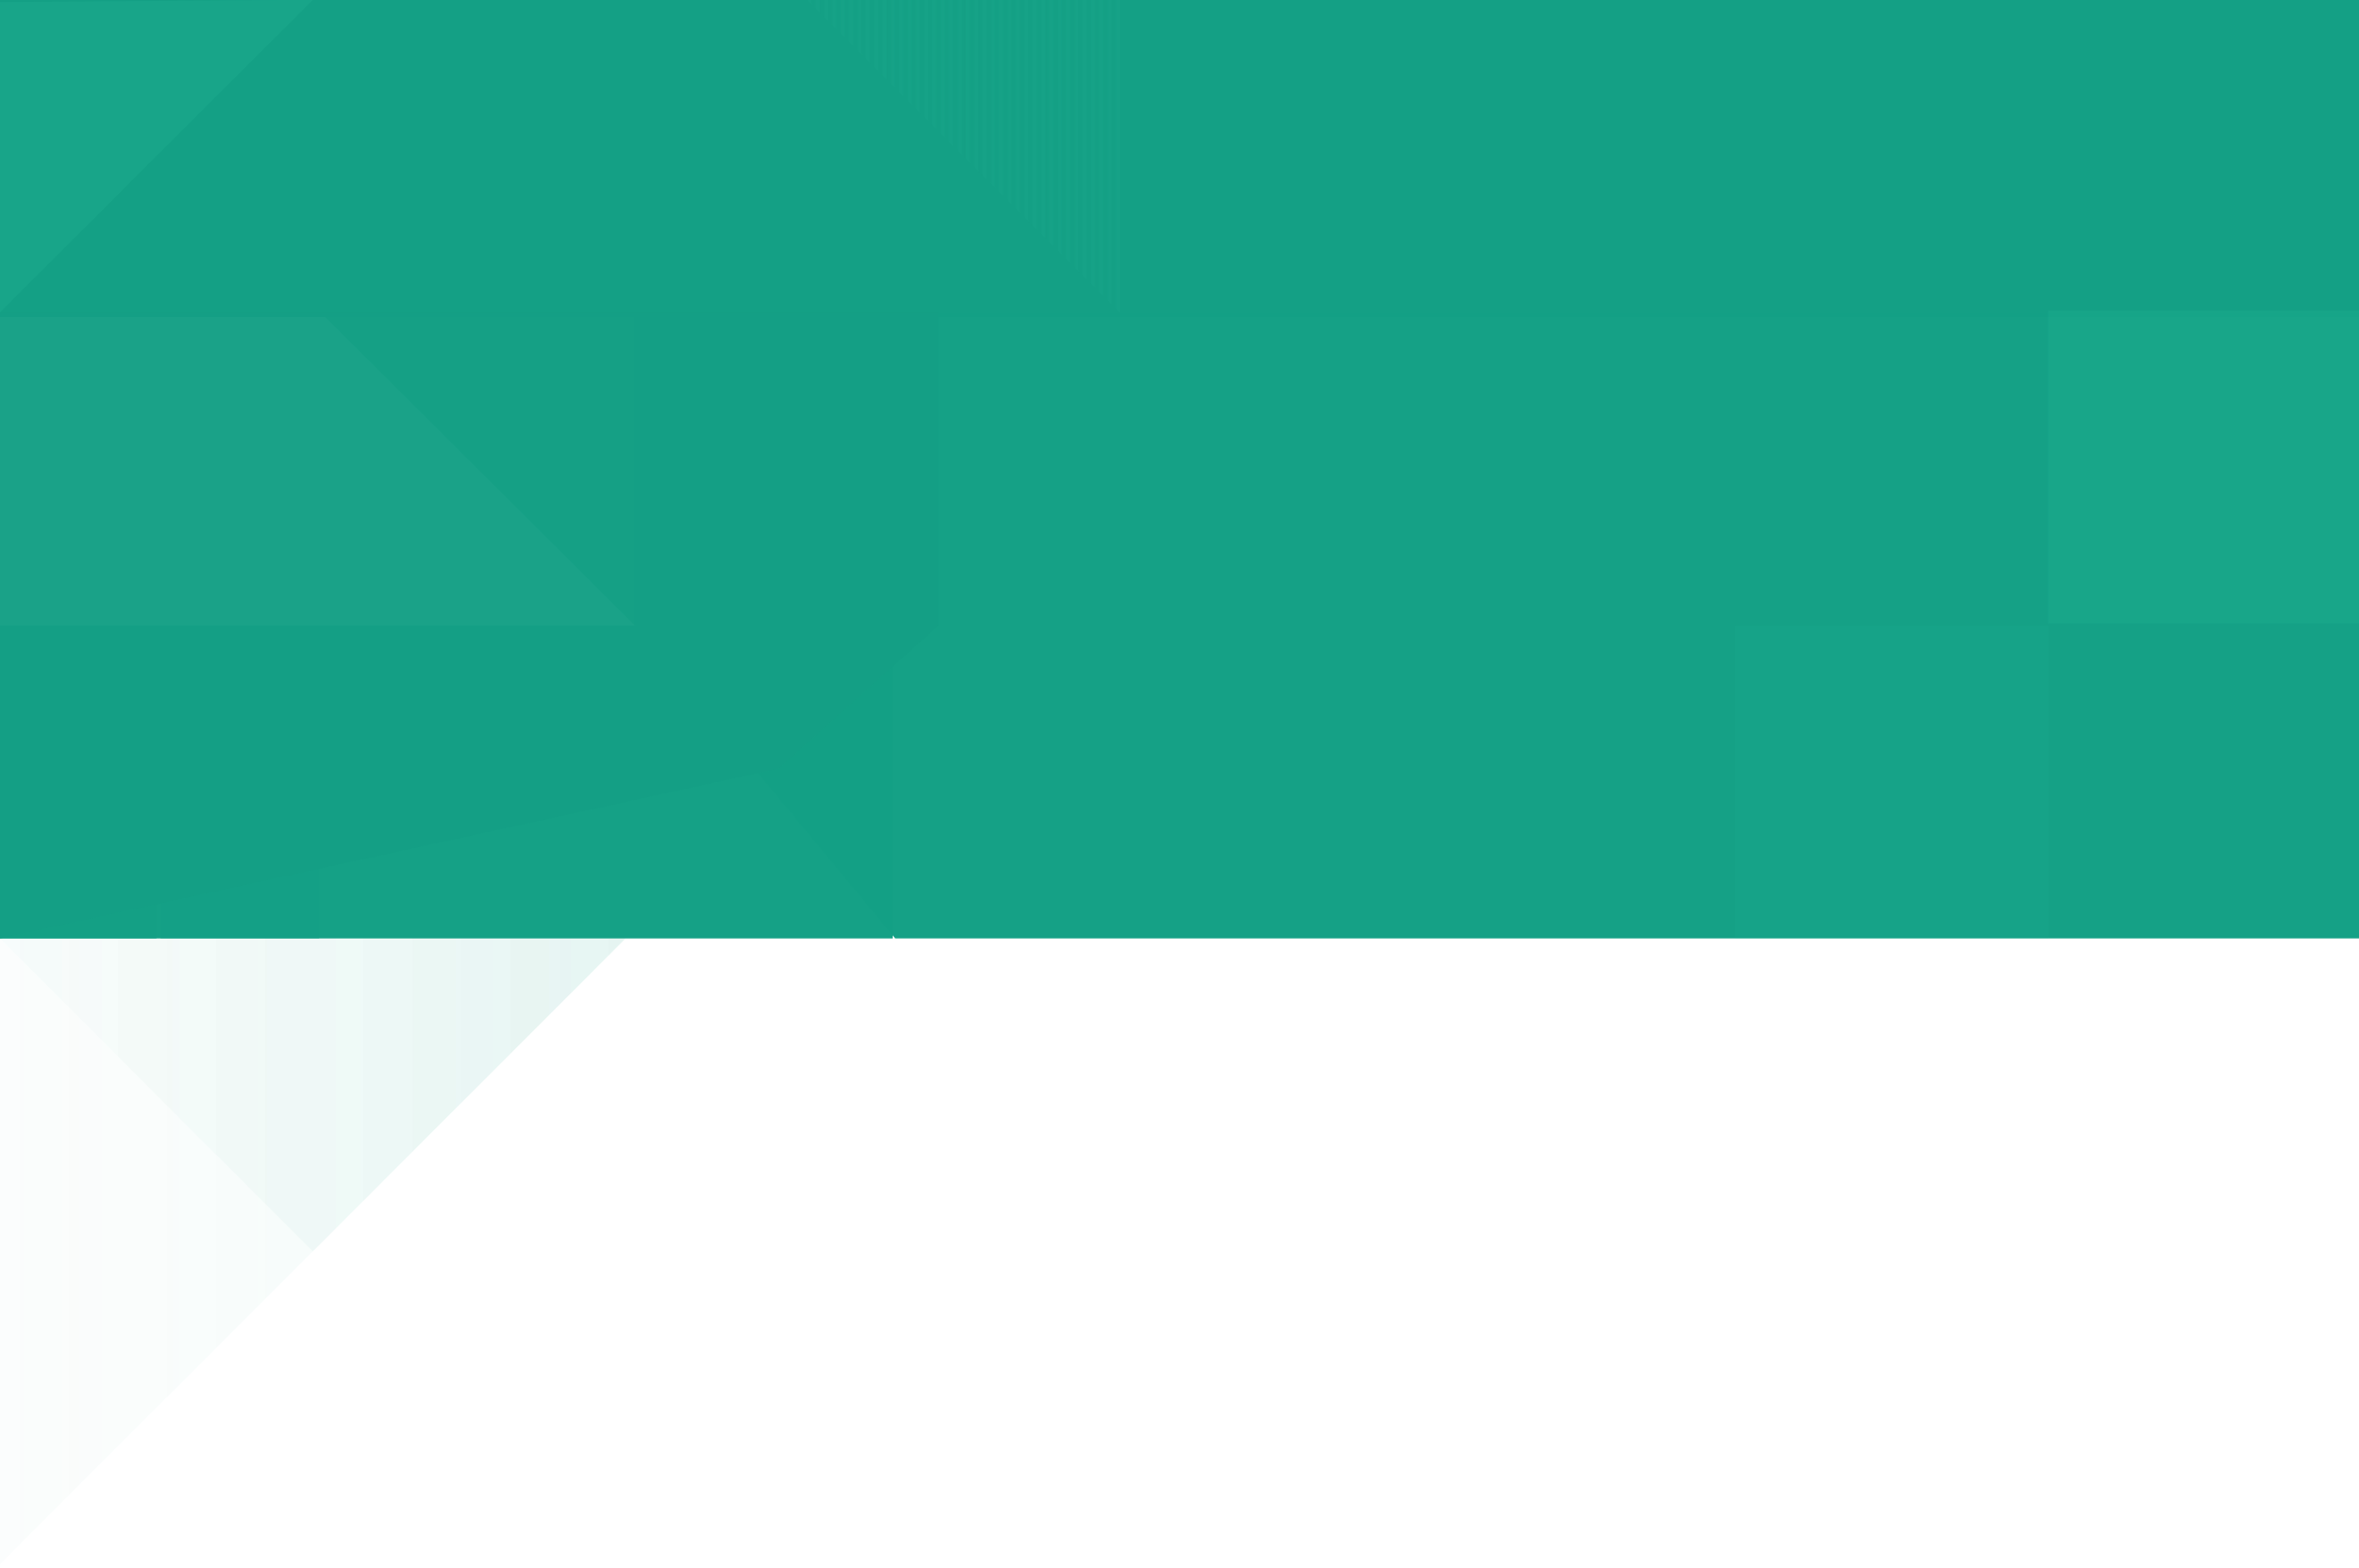 <?xml version="1.0" encoding="utf-8"?>
<!-- Generator: Adobe Illustrator 16.0.0, SVG Export Plug-In . SVG Version: 6.00 Build 0)  -->
<!DOCTYPE svg PUBLIC "-//W3C//DTD SVG 1.1//EN" "http://www.w3.org/Graphics/SVG/1.1/DTD/svg11.dtd">
<svg version="1.1" id="Layer_1" xmlns="http://www.w3.org/2000/svg" xmlns:xlink="http://www.w3.org/1999/xlink" x="0px" y="0px"
	 width="1131px" height="752px" viewBox="0 0 1131 752" enable-background="new 0 0 1131 752" xml:space="preserve">
<pattern  x="-394" y="916.5" width="144" height="150" patternUnits="userSpaceOnUse" id="SVGID_1_" viewBox="0 -150 144 150" overflow="visible">
	<g>
		<polygon fill="none" points="0,0 144,0 144,-150 0,-150 		"/>
		<g>
			<polygon fill="none" points="0,0 144,0 144,-150 0,-150 			"/>
			<g>
				<line fill="none" stroke="#26B99A" stroke-width="2" stroke-miterlimit="10" x1="122" y1="0" x2="122" y2="-150"/>
				<line fill="none" stroke="#26B99A" stroke-width="2" stroke-miterlimit="10" x1="126" y1="0" x2="126" y2="-150"/>
				<line fill="none" stroke="#26B99A" stroke-width="2" stroke-miterlimit="10" x1="130" y1="0" x2="130" y2="-150"/>
				<line fill="none" stroke="#26B99A" stroke-width="2" stroke-miterlimit="10" x1="134" y1="0" x2="134" y2="-150"/>
				<line fill="none" stroke="#26B99A" stroke-width="2" stroke-miterlimit="10" x1="138" y1="0" x2="138" y2="-150"/>
				<line fill="none" stroke="#26B99A" stroke-width="2" stroke-miterlimit="10" x1="142" y1="0" x2="142" y2="-150"/>
			</g>
			<g>
				<line fill="none" stroke="#26B99A" stroke-width="2" stroke-miterlimit="10" x1="74" y1="0" x2="74" y2="-150"/>
				<line fill="none" stroke="#26B99A" stroke-width="2" stroke-miterlimit="10" x1="78" y1="0" x2="78" y2="-150"/>
				<line fill="none" stroke="#26B99A" stroke-width="2" stroke-miterlimit="10" x1="82" y1="0" x2="82" y2="-150"/>
				<line fill="none" stroke="#26B99A" stroke-width="2" stroke-miterlimit="10" x1="86" y1="0" x2="86" y2="-150"/>
				<line fill="none" stroke="#26B99A" stroke-width="2" stroke-miterlimit="10" x1="90" y1="0" x2="90" y2="-150"/>
				<line fill="none" stroke="#26B99A" stroke-width="2" stroke-miterlimit="10" x1="94" y1="0" x2="94" y2="-150"/>
				<line fill="none" stroke="#26B99A" stroke-width="2" stroke-miterlimit="10" x1="98" y1="0" x2="98" y2="-150"/>
				<line fill="none" stroke="#26B99A" stroke-width="2" stroke-miterlimit="10" x1="102" y1="0" x2="102" y2="-150"/>
				<line fill="none" stroke="#26B99A" stroke-width="2" stroke-miterlimit="10" x1="106" y1="0" x2="106" y2="-150"/>
				<line fill="none" stroke="#26B99A" stroke-width="2" stroke-miterlimit="10" x1="110" y1="0" x2="110" y2="-150"/>
				<line fill="none" stroke="#26B99A" stroke-width="2" stroke-miterlimit="10" x1="114" y1="0" x2="114" y2="-150"/>
				<line fill="none" stroke="#26B99A" stroke-width="2" stroke-miterlimit="10" x1="118" y1="0" x2="118" y2="-150"/>
				<line fill="none" stroke="#26B99A" stroke-width="2" stroke-miterlimit="10" x1="122" y1="0" x2="122" y2="-150"/>
				<line fill="none" stroke="#26B99A" stroke-width="2" stroke-miterlimit="10" x1="126" y1="0" x2="126" y2="-150"/>
				<line fill="none" stroke="#26B99A" stroke-width="2" stroke-miterlimit="10" x1="130" y1="0" x2="130" y2="-150"/>
				<line fill="none" stroke="#26B99A" stroke-width="2" stroke-miterlimit="10" x1="134" y1="0" x2="134" y2="-150"/>
				<line fill="none" stroke="#26B99A" stroke-width="2" stroke-miterlimit="10" x1="138" y1="0" x2="138" y2="-150"/>
				<line fill="none" stroke="#26B99A" stroke-width="2" stroke-miterlimit="10" x1="142" y1="0" x2="142" y2="-150"/>
			</g>
			<g>
				<line fill="none" stroke="#26B99A" stroke-width="2" stroke-miterlimit="10" x1="26" y1="0" x2="26" y2="-150"/>
				<line fill="none" stroke="#26B99A" stroke-width="2" stroke-miterlimit="10" x1="30" y1="0" x2="30" y2="-150"/>
				<line fill="none" stroke="#26B99A" stroke-width="2" stroke-miterlimit="10" x1="34" y1="0" x2="34" y2="-150"/>
				<line fill="none" stroke="#26B99A" stroke-width="2" stroke-miterlimit="10" x1="38" y1="0" x2="38" y2="-150"/>
				<line fill="none" stroke="#26B99A" stroke-width="2" stroke-miterlimit="10" x1="42" y1="0" x2="42" y2="-150"/>
				<line fill="none" stroke="#26B99A" stroke-width="2" stroke-miterlimit="10" x1="46" y1="0" x2="46" y2="-150"/>
				<line fill="none" stroke="#26B99A" stroke-width="2" stroke-miterlimit="10" x1="50" y1="0" x2="50" y2="-150"/>
				<line fill="none" stroke="#26B99A" stroke-width="2" stroke-miterlimit="10" x1="54" y1="0" x2="54" y2="-150"/>
				<line fill="none" stroke="#26B99A" stroke-width="2" stroke-miterlimit="10" x1="58" y1="0" x2="58" y2="-150"/>
				<line fill="none" stroke="#26B99A" stroke-width="2" stroke-miterlimit="10" x1="62" y1="0" x2="62" y2="-150"/>
				<line fill="none" stroke="#26B99A" stroke-width="2" stroke-miterlimit="10" x1="66" y1="0" x2="66" y2="-150"/>
				<line fill="none" stroke="#26B99A" stroke-width="2" stroke-miterlimit="10" x1="70" y1="0" x2="70" y2="-150"/>
				<line fill="none" stroke="#26B99A" stroke-width="2" stroke-miterlimit="10" x1="74" y1="0" x2="74" y2="-150"/>
				<line fill="none" stroke="#26B99A" stroke-width="2" stroke-miterlimit="10" x1="78" y1="0" x2="78" y2="-150"/>
				<line fill="none" stroke="#26B99A" stroke-width="2" stroke-miterlimit="10" x1="82" y1="0" x2="82" y2="-150"/>
				<line fill="none" stroke="#26B99A" stroke-width="2" stroke-miterlimit="10" x1="86" y1="0" x2="86" y2="-150"/>
				<line fill="none" stroke="#26B99A" stroke-width="2" stroke-miterlimit="10" x1="90" y1="0" x2="90" y2="-150"/>
				<line fill="none" stroke="#26B99A" stroke-width="2" stroke-miterlimit="10" x1="94" y1="0" x2="94" y2="-150"/>
				<line fill="none" stroke="#26B99A" stroke-width="2" stroke-miterlimit="10" x1="98" y1="0" x2="98" y2="-150"/>
				<line fill="none" stroke="#26B99A" stroke-width="2" stroke-miterlimit="10" x1="102" y1="0" x2="102" y2="-150"/>
				<line fill="none" stroke="#26B99A" stroke-width="2" stroke-miterlimit="10" x1="106" y1="0" x2="106" y2="-150"/>
				<line fill="none" stroke="#26B99A" stroke-width="2" stroke-miterlimit="10" x1="110" y1="0" x2="110" y2="-150"/>
				<line fill="none" stroke="#26B99A" stroke-width="2" stroke-miterlimit="10" x1="114" y1="0" x2="114" y2="-150"/>
				<line fill="none" stroke="#26B99A" stroke-width="2" stroke-miterlimit="10" x1="118" y1="0" x2="118" y2="-150"/>
			</g>
			<g>
				<line fill="none" stroke="#26B99A" stroke-width="2" stroke-miterlimit="10" x1="2" y1="0" x2="2" y2="-150"/>
				<line fill="none" stroke="#26B99A" stroke-width="2" stroke-miterlimit="10" x1="6" y1="0" x2="6" y2="-150"/>
				<line fill="none" stroke="#26B99A" stroke-width="2" stroke-miterlimit="10" x1="10" y1="0" x2="10" y2="-150"/>
				<line fill="none" stroke="#26B99A" stroke-width="2" stroke-miterlimit="10" x1="14" y1="0" x2="14" y2="-150"/>
				<line fill="none" stroke="#26B99A" stroke-width="2" stroke-miterlimit="10" x1="18" y1="0" x2="18" y2="-150"/>
				<line fill="none" stroke="#26B99A" stroke-width="2" stroke-miterlimit="10" x1="22" y1="0" x2="22" y2="-150"/>
				<line fill="none" stroke="#26B99A" stroke-width="2" stroke-miterlimit="10" x1="26" y1="0" x2="26" y2="-150"/>
				<line fill="none" stroke="#26B99A" stroke-width="2" stroke-miterlimit="10" x1="30" y1="0" x2="30" y2="-150"/>
				<line fill="none" stroke="#26B99A" stroke-width="2" stroke-miterlimit="10" x1="34" y1="0" x2="34" y2="-150"/>
				<line fill="none" stroke="#26B99A" stroke-width="2" stroke-miterlimit="10" x1="38" y1="0" x2="38" y2="-150"/>
				<line fill="none" stroke="#26B99A" stroke-width="2" stroke-miterlimit="10" x1="42" y1="0" x2="42" y2="-150"/>
				<line fill="none" stroke="#26B99A" stroke-width="2" stroke-miterlimit="10" x1="46" y1="0" x2="46" y2="-150"/>
				<line fill="none" stroke="#26B99A" stroke-width="2" stroke-miterlimit="10" x1="50" y1="0" x2="50" y2="-150"/>
				<line fill="none" stroke="#26B99A" stroke-width="2" stroke-miterlimit="10" x1="54" y1="0" x2="54" y2="-150"/>
				<line fill="none" stroke="#26B99A" stroke-width="2" stroke-miterlimit="10" x1="58" y1="0" x2="58" y2="-150"/>
				<line fill="none" stroke="#26B99A" stroke-width="2" stroke-miterlimit="10" x1="62" y1="0" x2="62" y2="-150"/>
				<line fill="none" stroke="#26B99A" stroke-width="2" stroke-miterlimit="10" x1="66" y1="0" x2="66" y2="-150"/>
				<line fill="none" stroke="#26B99A" stroke-width="2" stroke-miterlimit="10" x1="70" y1="0" x2="70" y2="-150"/>
			</g>
			<g>
				<line fill="none" stroke="#26B99A" stroke-width="2" stroke-miterlimit="10" x1="2" y1="0" x2="2" y2="-150"/>
				<line fill="none" stroke="#26B99A" stroke-width="2" stroke-miterlimit="10" x1="6" y1="0" x2="6" y2="-150"/>
				<line fill="none" stroke="#26B99A" stroke-width="2" stroke-miterlimit="10" x1="10" y1="0" x2="10" y2="-150"/>
				<line fill="none" stroke="#26B99A" stroke-width="2" stroke-miterlimit="10" x1="14" y1="0" x2="14" y2="-150"/>
				<line fill="none" stroke="#26B99A" stroke-width="2" stroke-miterlimit="10" x1="18" y1="0" x2="18" y2="-150"/>
				<line fill="none" stroke="#26B99A" stroke-width="2" stroke-miterlimit="10" x1="22" y1="0" x2="22" y2="-150"/>
			</g>
		</g>
	</g>
</pattern>
<g id="background">
</g>
<g id="Layer_1_1_">
	<g>
		<rect y="300" opacity="0.99" fill="#14A085" enable-background="new    " width="428" height="150"/>
		<rect fill="#14A085" width="1131" height="152"/>
		<pattern  id="SVGID_2_" xlink:href="#SVGID_1_" patternTransform="matrix(-1 0 0 -1 -28288.109 -19385.254)">
		</pattern>
		<polyline opacity="0.1" fill="url(#SVGID_2_)" enable-background="new    " points="537,150 537,0 387,0 		"/>
		<polyline opacity="0.8" fill="#14A085" enable-background="new    " points="304.445,300 153.89,150 304,150 		"/>
		<rect y="300" opacity="0.2" fill="#14A085" enable-background="new    " width="75" height="75"/>
		<rect x="77" y="375" opacity="0.6" fill="#14A085" enable-background="new    " width="76" height="75"/>
		<rect y="375" opacity="0.8" fill="#14A085" enable-background="new    " width="75" height="75"/>
		<rect x="77" y="300" fill="#14A085" width="76" height="75"/>
		<g opacity="0.5">
			<polyline opacity="0.4" fill="#26B99A" enable-background="new    " points="150,-0.128 0,149.744 0,1 			"/>
		</g>
		<polygon opacity="0.99" fill="#14A085" enable-background="new    " points="1133,450 429.19,450 304,299.244 304,150 1133,150 		
			"/>
		<g>
			<rect x="982" y="149" opacity="0.2" fill="#26B99A" enable-background="new    " width="150" height="150"/>
			<rect x="832" y="300" opacity="0.1" fill="#26B99A" enable-background="new    " width="150" height="150"/>
		</g>
		<g>
			<g opacity="0.8">
				<g>
					
						<linearGradient id="SVGID_3_" gradientUnits="userSpaceOnUse" x1="-4046.751" y1="386.938" x2="-3746.739" y2="386.938" gradientTransform="matrix(1 0 0 -1 4046.688 987)">
						<stop  offset="0" style="stop-color:#14A085;stop-opacity:0.2"/>
						<stop  offset="1" style="stop-color:#14A085;stop-opacity:0.7"/>
					</linearGradient>
					<polyline opacity="0.1" fill="url(#SVGID_3_)" enable-background="new    " points="-0.064,750.123 299.948,450 0,450 					"/>
					
						<linearGradient id="SVGID_4_" gradientUnits="userSpaceOnUse" x1="-4046.688" y1="461.961" x2="-3746.739" y2="461.961" gradientTransform="matrix(1 0 0 -1 4046.688 987)">
						<stop  offset="0" style="stop-color:#14A085;stop-opacity:0.2"/>
						<stop  offset="1" style="stop-color:#14A085;stop-opacity:0.7"/>
					</linearGradient>
					<polyline opacity="0.1" fill="url(#SVGID_4_)" enable-background="new    " points="149.98,600.078 299.948,450 0,450 					"/>
				</g>
			</g>
		</g>
		<polygon opacity="0.97" fill="#14A085" enable-background="new    " points="0,150 450,150 450,300 373.333,368.577 0,450 		"/>
	</g>
</g>
</svg>
